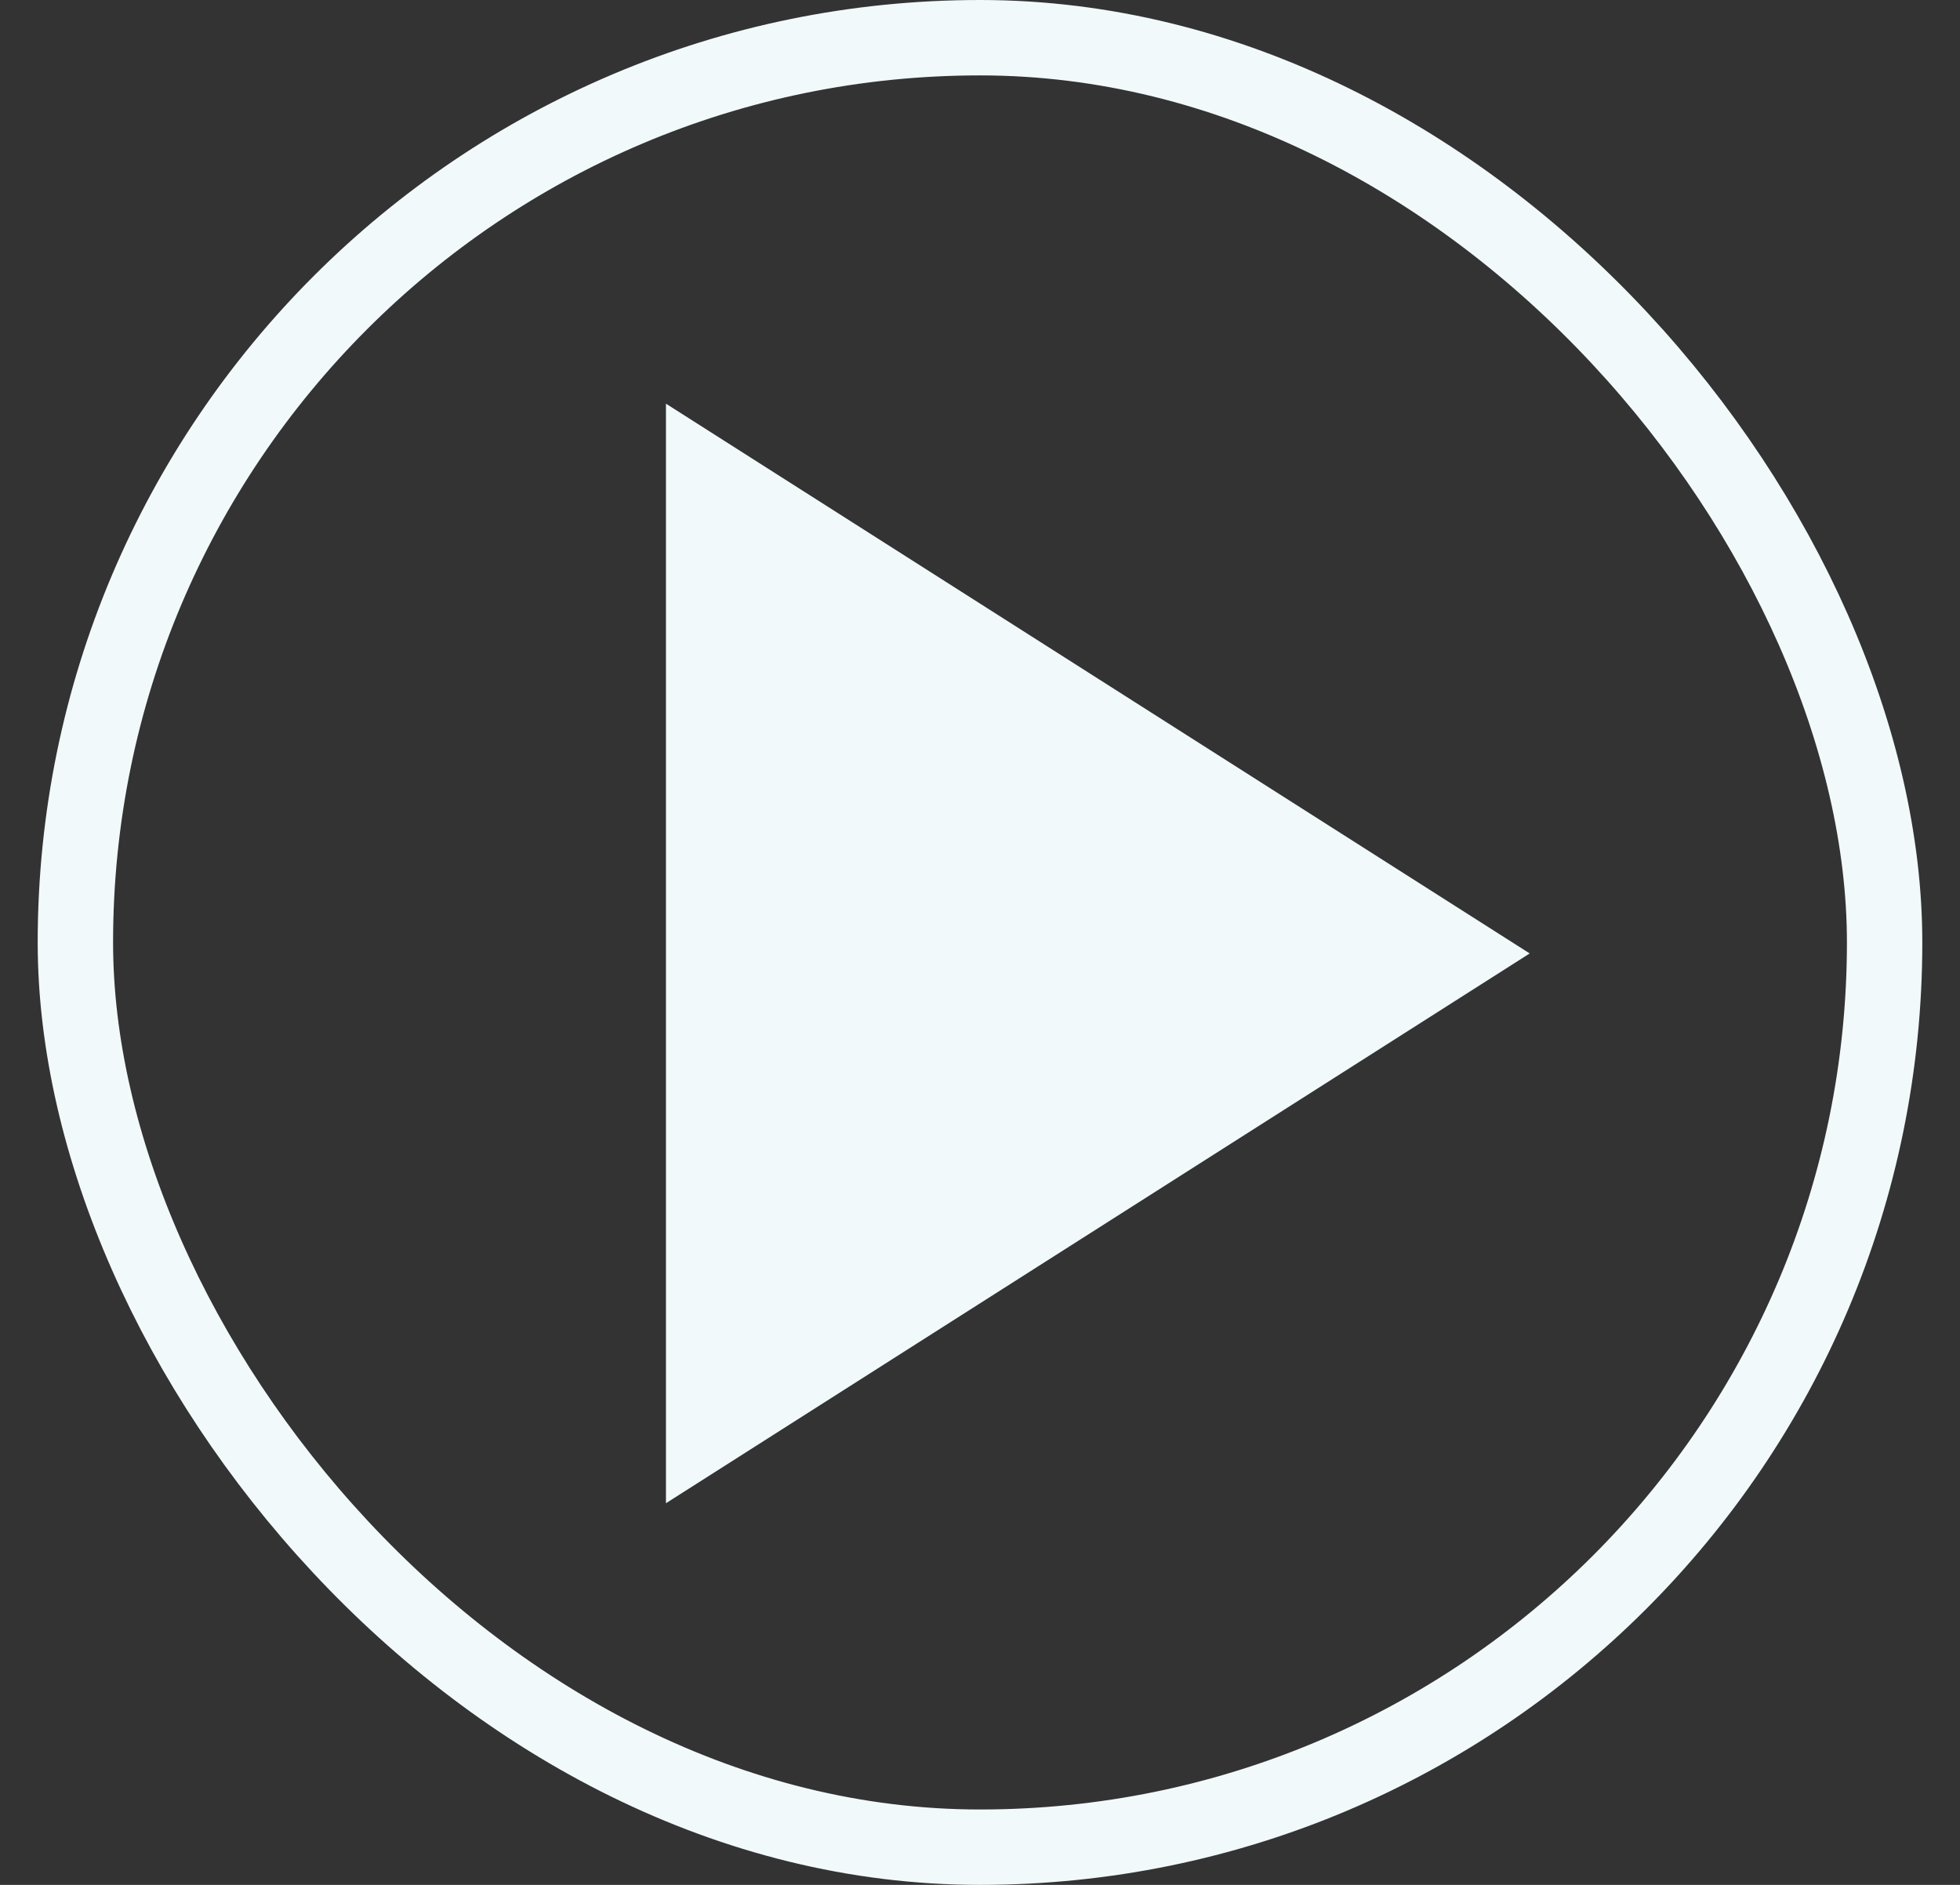 <svg width="26" height="25" viewBox="0 0 26 25" fill="none" xmlns="http://www.w3.org/2000/svg">
    <rect x="0" y="0" width="26" height="25" fill="#333333" stroke="none"/>
    <rect x="1" y="0.5" width="24" height="24" rx="12" stroke="#F1F9FB"/>
    <path d="M8.834 5.354V19.938L20.292 12.646L8.834 5.354Z" fill="#F1F9FB"/>
</svg>